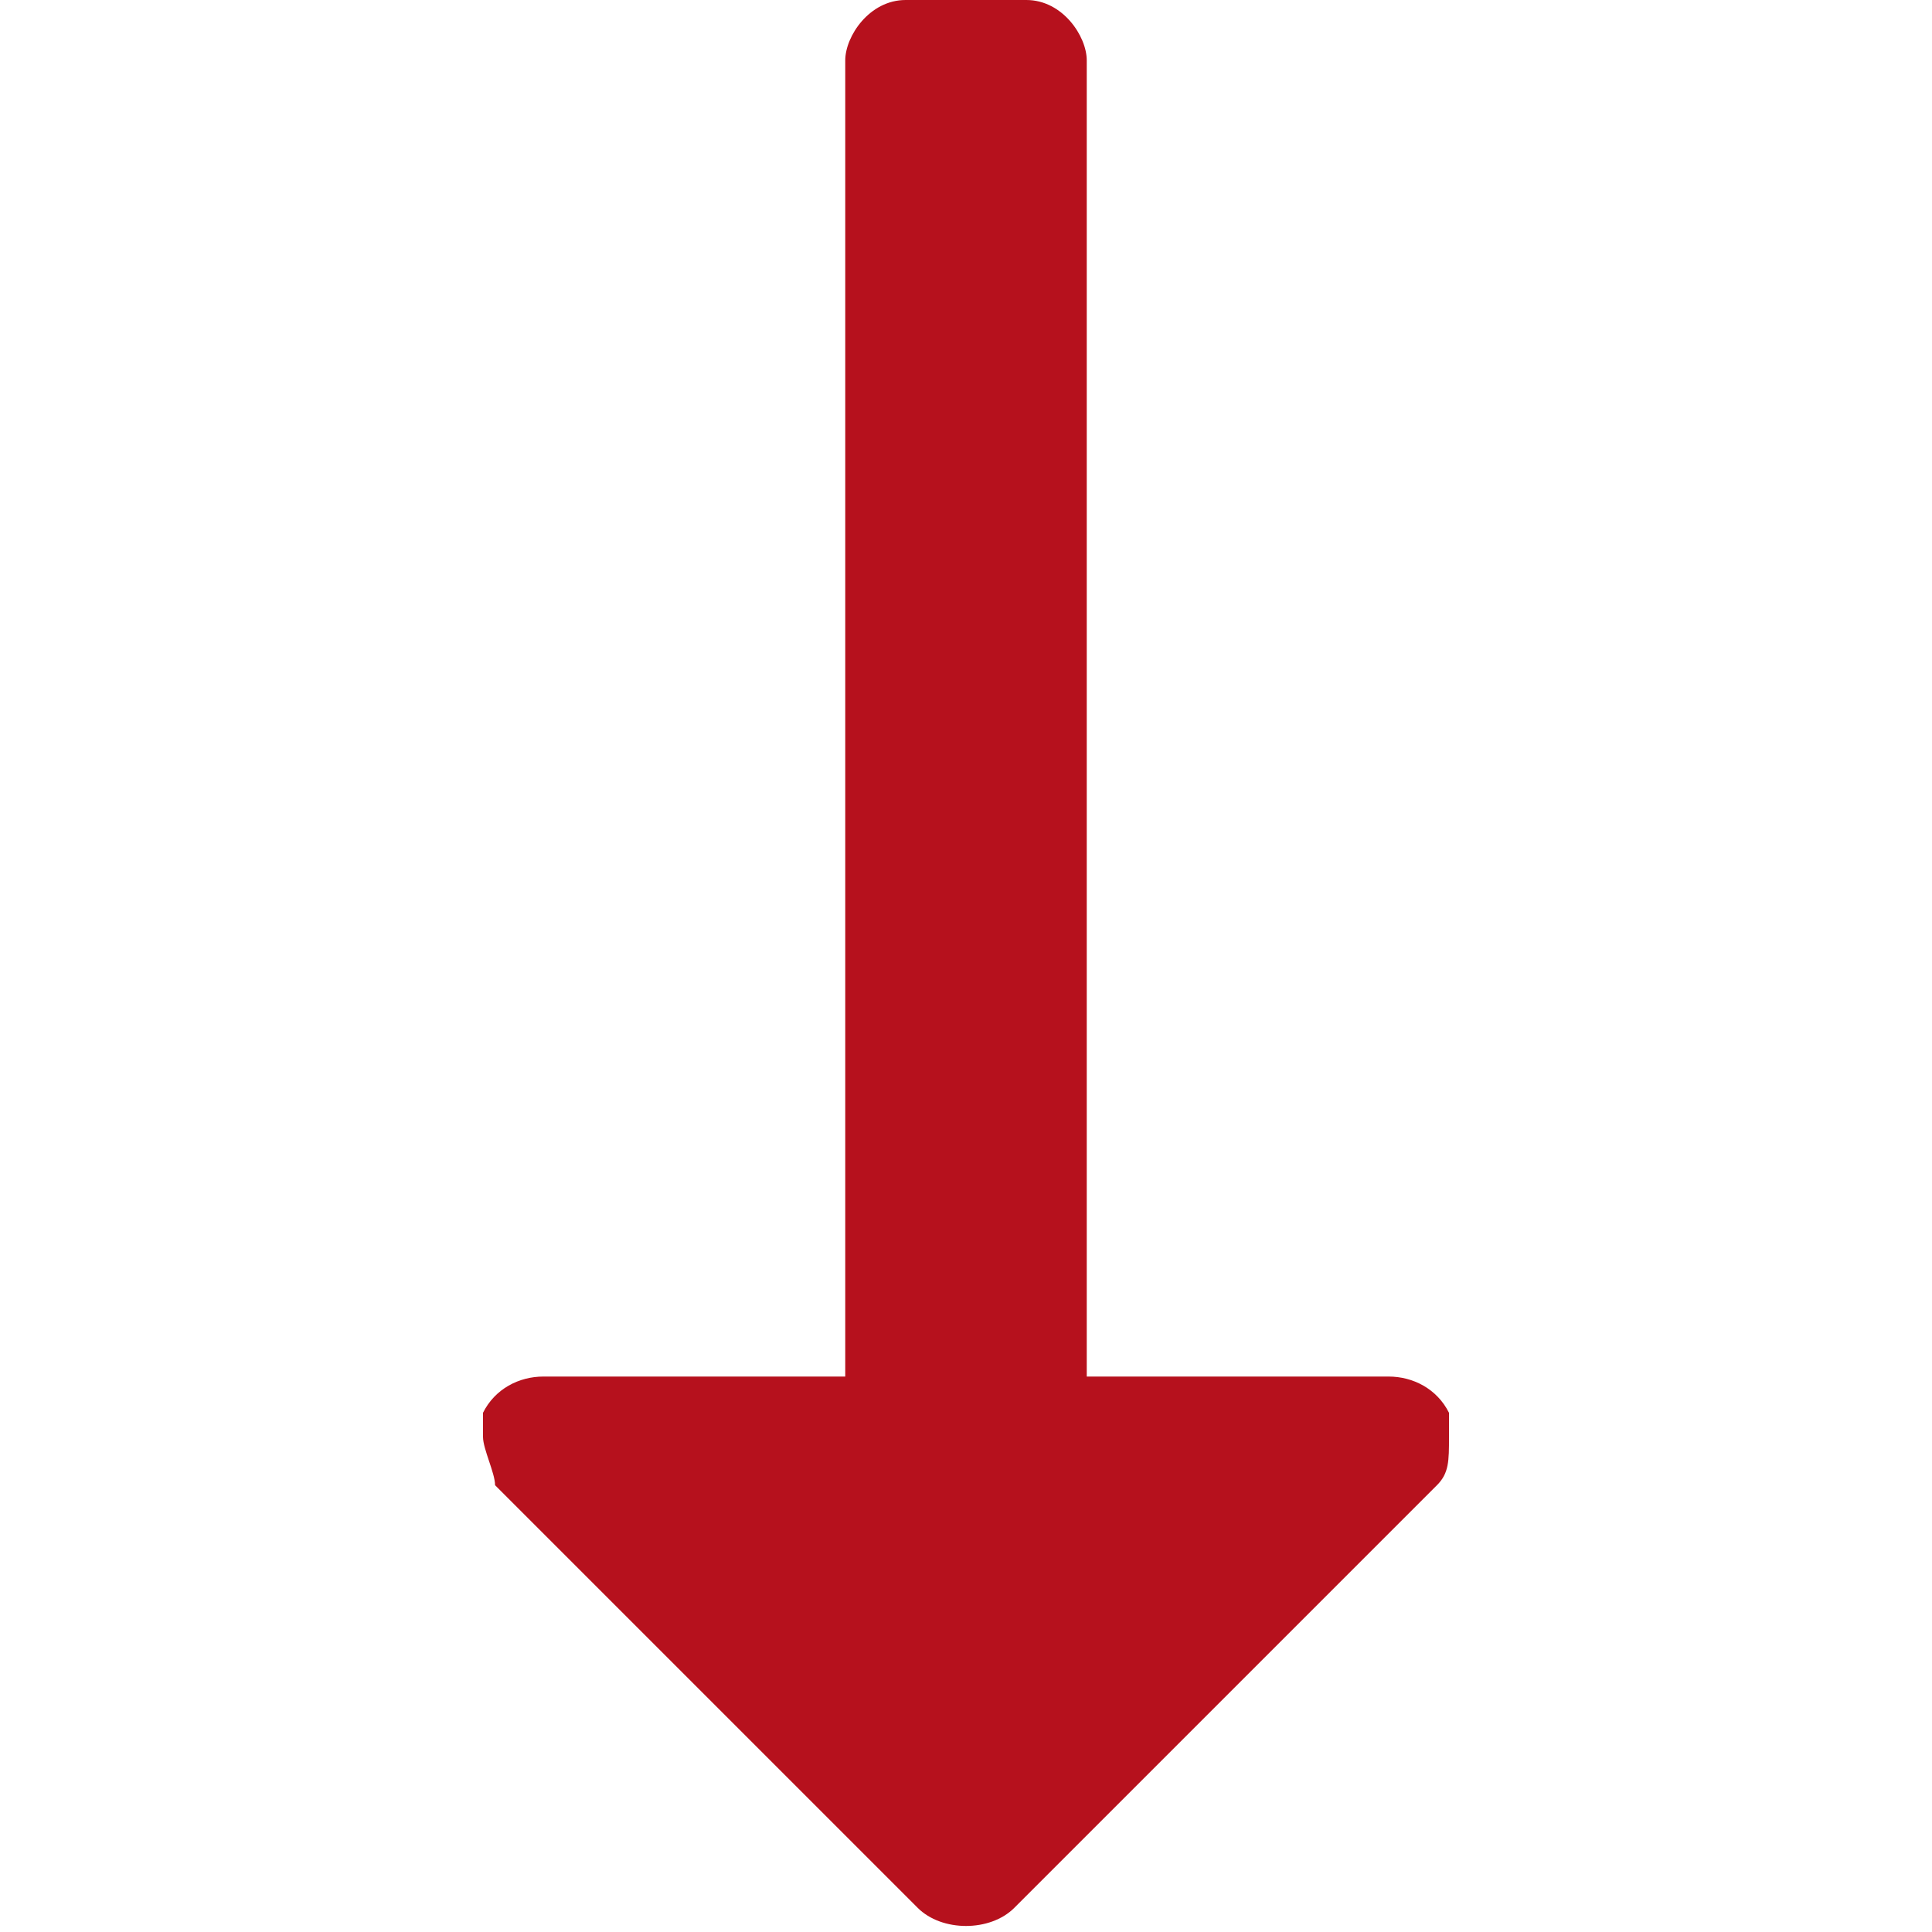 <?xml version="1.0" encoding="utf-8"?>
<!-- Generator: Adobe Illustrator 19.0.0, SVG Export Plug-In . SVG Version: 6.00 Build 0)  -->
<svg version="1.1" id="Layer_1" xmlns="http://www.w3.org/2000/svg" xmlns:xlink="http://www.w3.org/1999/xlink" x="0px" y="0px"
	 viewBox="-471 273 16 16" style="enable-background:new -471 273 16 16;" xml:space="preserve">
<style type="text/css">
	.st0{fill:none;}
</style>
<path fill="#b6111d" d="M-462.6,288.8l3.5-3.5c0.1-0.1,0.1-0.2,0.1-0.4c0-0.1,0-0.1,0-0.2c-0.1-0.2-0.3-0.3-0.5-0.3h-2.5v-10.9
	c0-0.2-0.2-0.5-0.5-0.5h-1c-0.3,0-0.5,0.3-0.5,0.5v10.9h-2.5c-0.2,0-0.4,0.1-0.5,0.3c0,0.1,0,0.1,0,0.2s0.1,0.3,0.1,0.4l3.5,3.5
	C-463.2,289-462.8,289-462.6,288.8z"/>
<rect x="-471" y="273" class="st0" width="16" height="16"/>
</svg>

